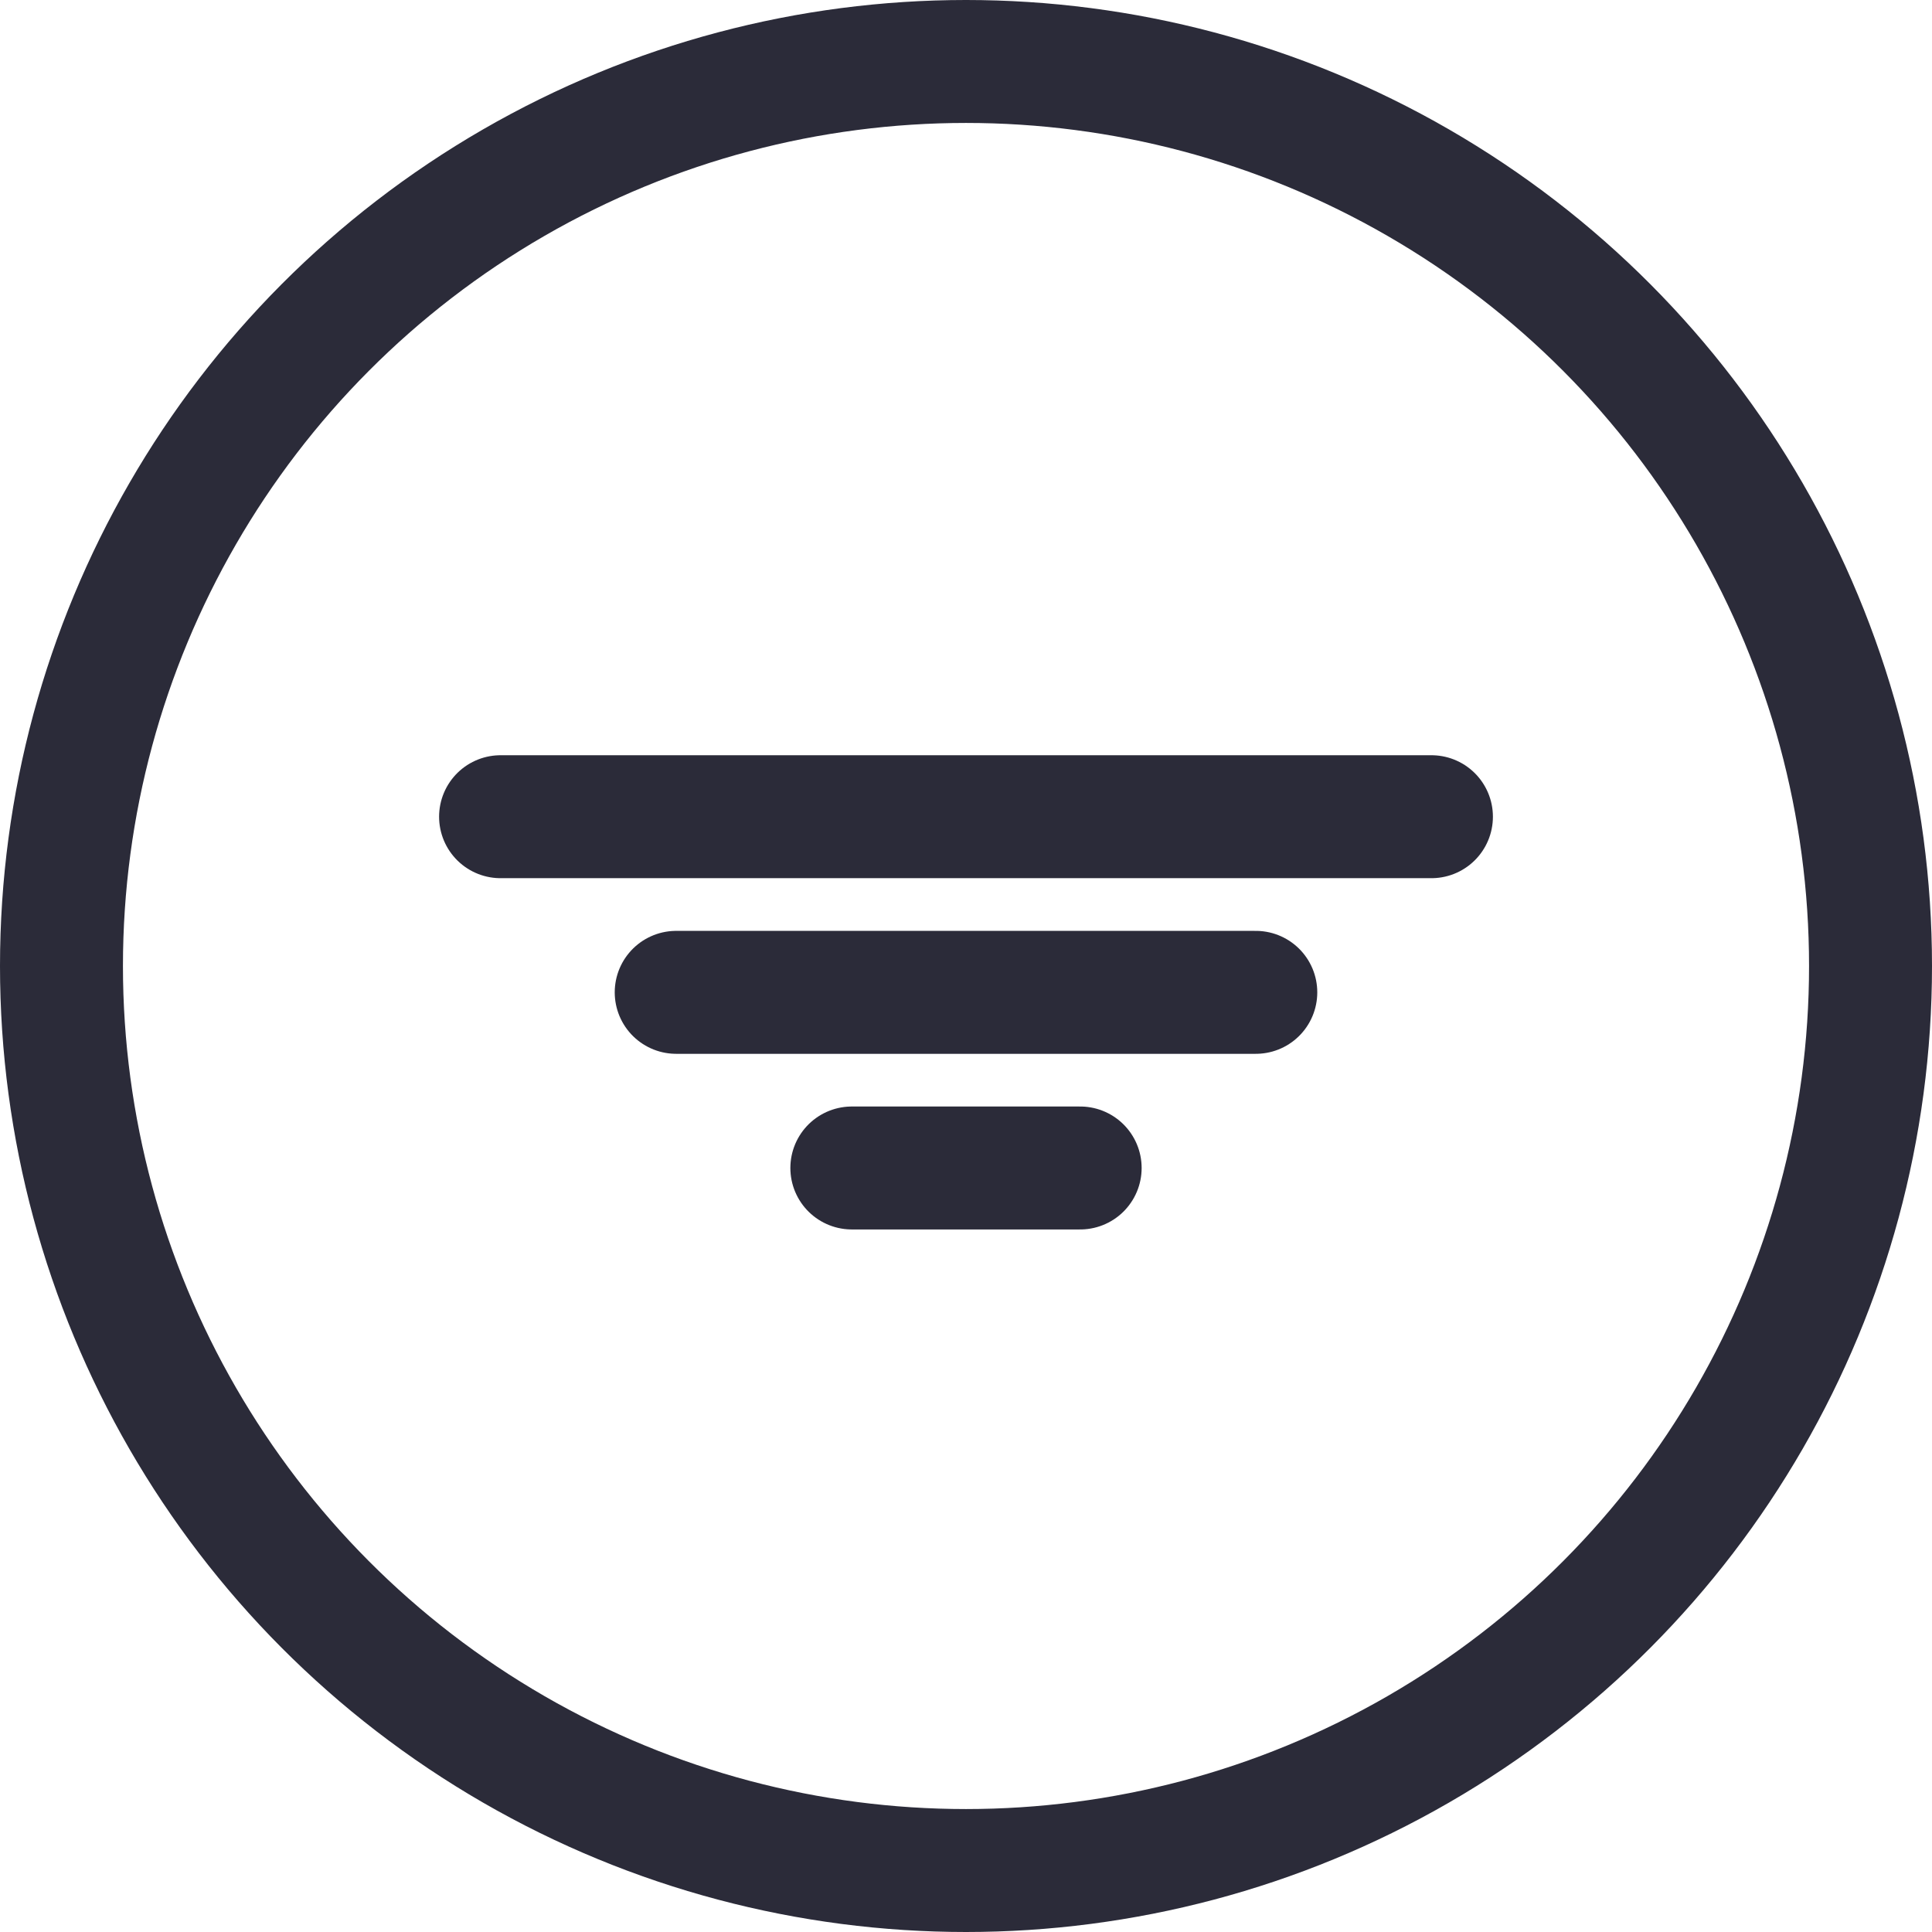 <svg width="11" height="11" viewBox="0 0 11 11" fill="none" xmlns="http://www.w3.org/2000/svg">
<circle cx="5.5" cy="5.5" r="5.15" stroke="#2B2B39" stroke-width="0.7"/>
<line x1="2.85" y1="4.65" x2="8.15" y2="4.65" stroke="#2B2B39" stroke-width="0.7" stroke-linecap="round"/>
<line x1="3.85" y1="5.65" x2="7.15" y2="5.65" stroke="#2B2B39" stroke-width="0.7" stroke-linecap="round"/>
<line x1="4.85" y1="6.65" x2="6.15" y2="6.65" stroke="#2B2B39" stroke-width="0.7" stroke-linecap="round"/>
</svg>
